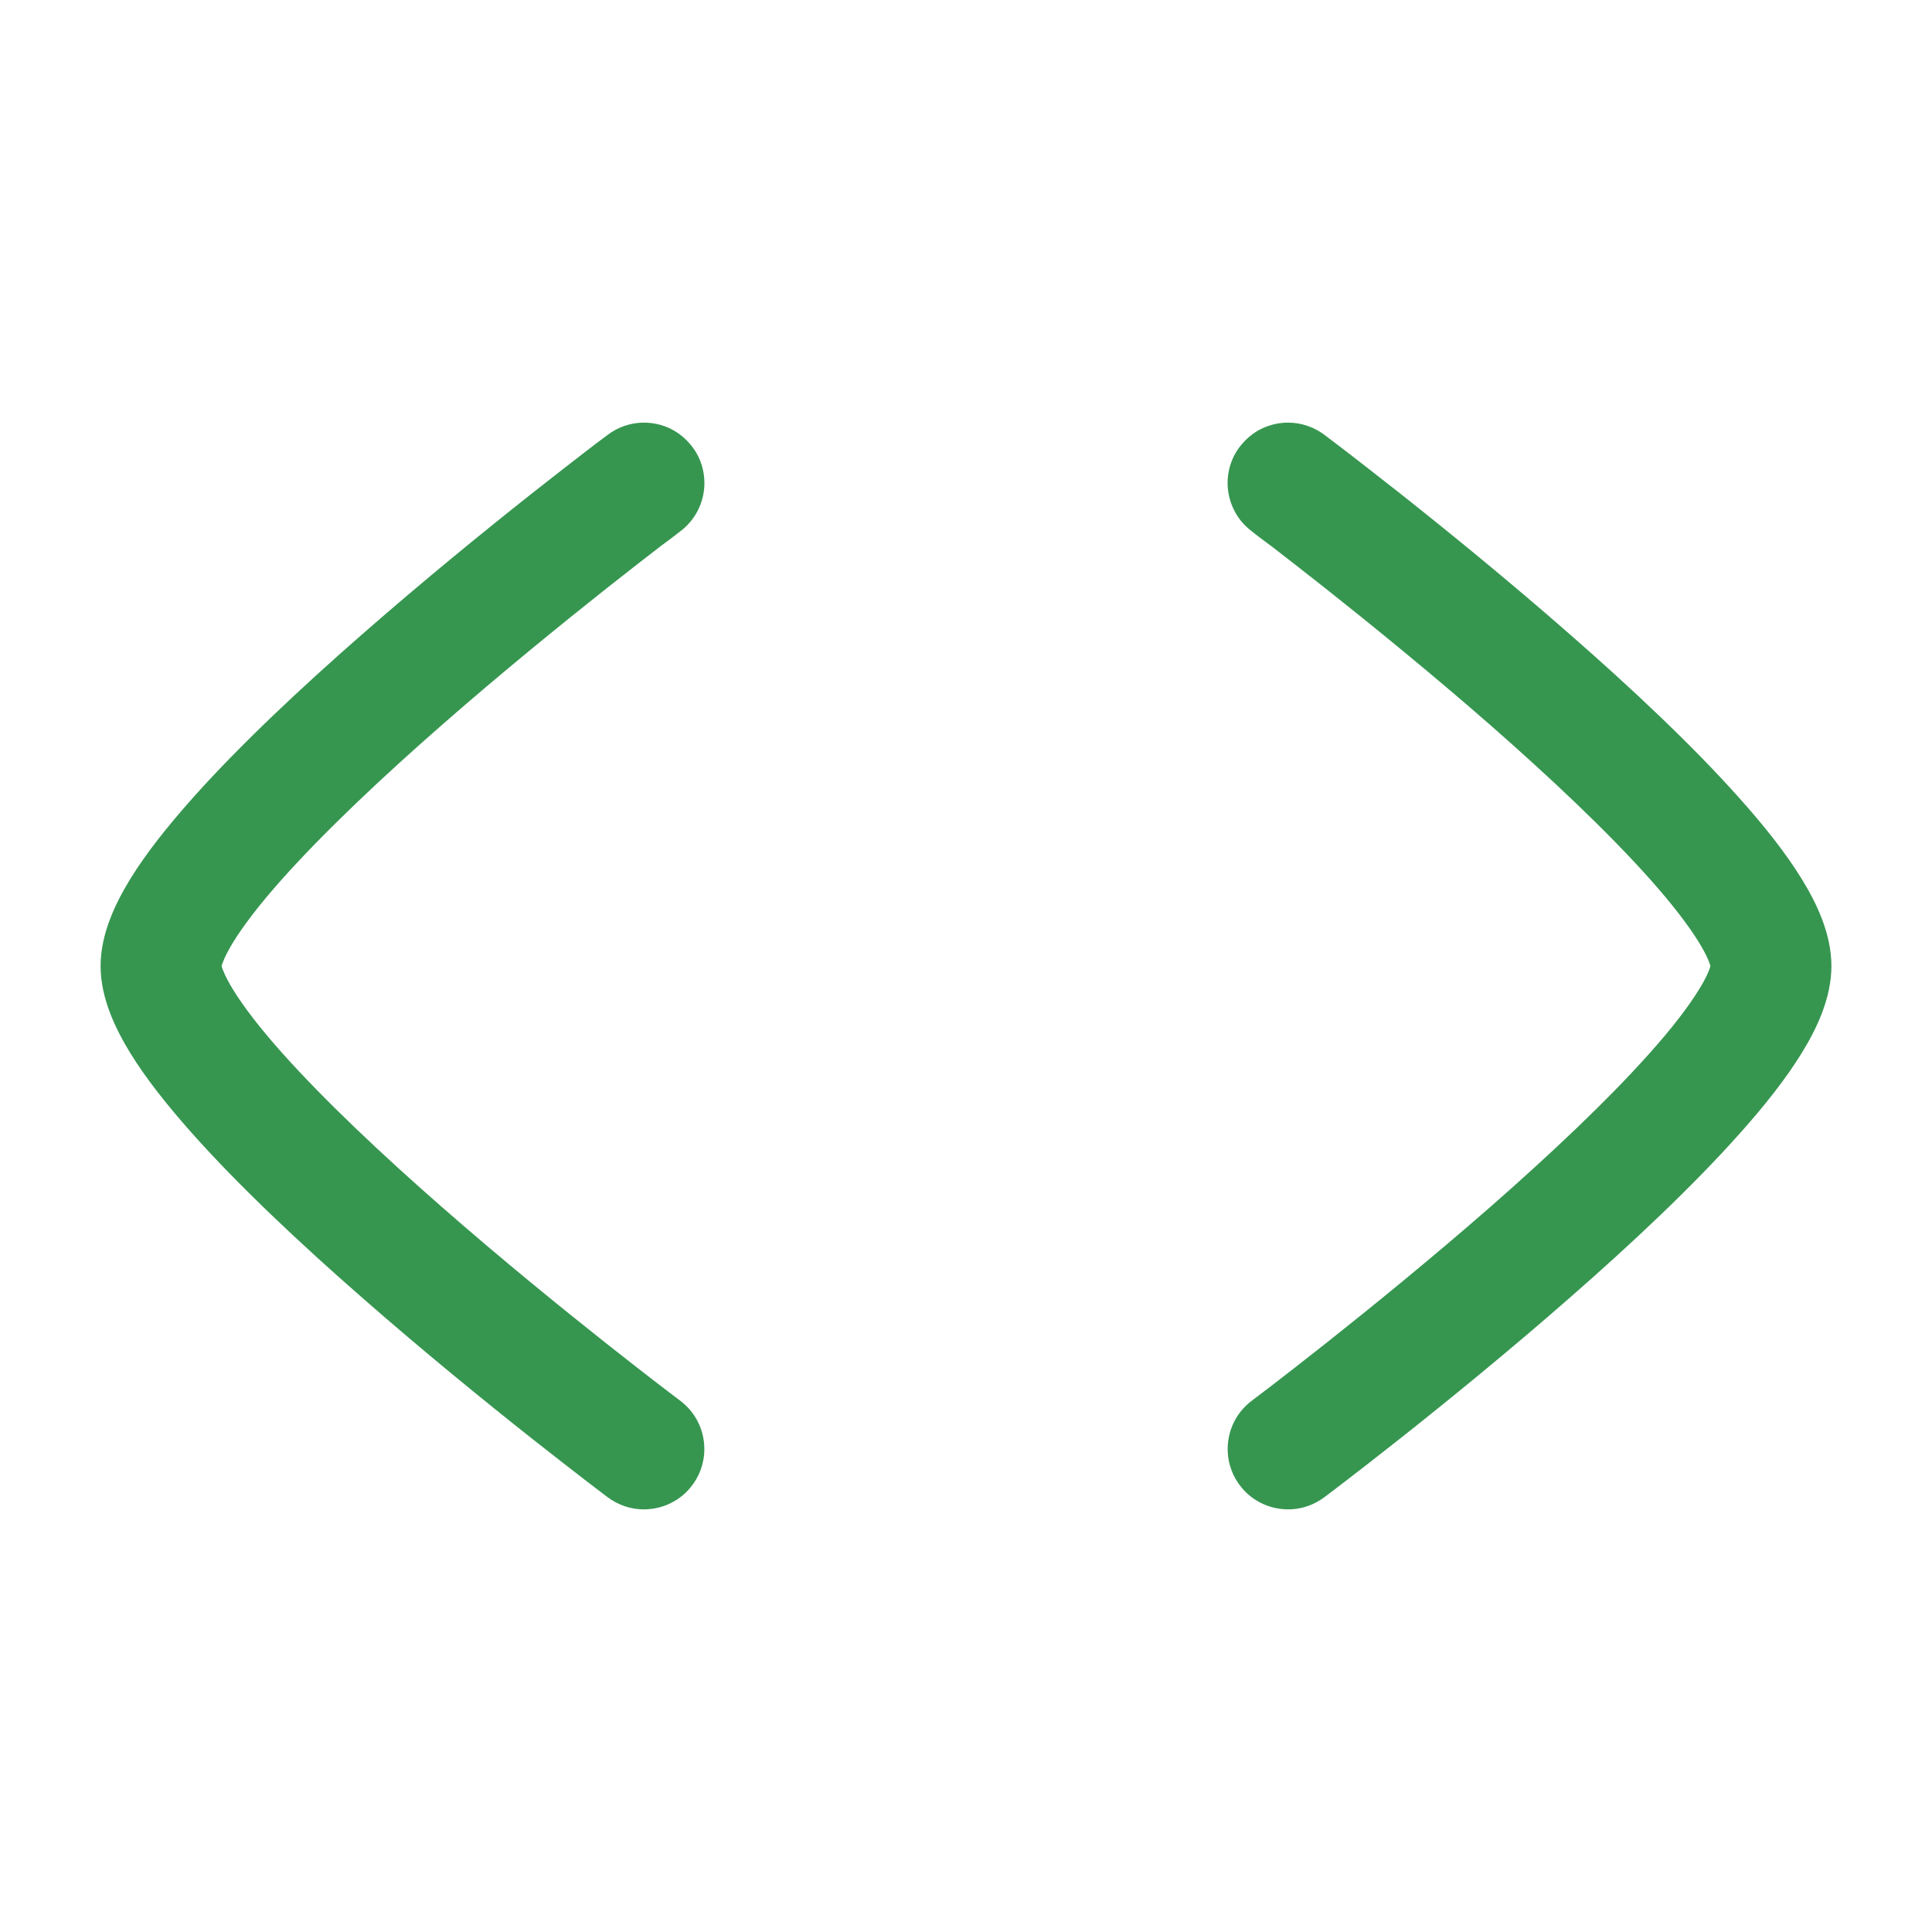 <svg width="16" height="16" viewBox="0 0 16 16" fill="none" xmlns="http://www.w3.org/2000/svg">
<path d="M10.371 11.597C10.247 11.688 10.167 11.835 10.167 12C10.167 12.122 10.21 12.233 10.283 12.32C10.328 12.375 10.383 12.417 10.443 12.447C10.503 12.477 10.569 12.495 10.639 12.499C10.703 12.503 10.767 12.494 10.829 12.473C10.881 12.455 10.929 12.429 10.971 12.397C11.029 12.353 11.086 12.31 11.143 12.266C11.254 12.181 11.412 12.058 11.602 11.908C11.981 11.608 12.488 11.196 12.996 10.751C13.502 10.309 14.02 9.824 14.415 9.379C14.613 9.157 14.79 8.934 14.921 8.721C15.042 8.525 15.167 8.269 15.167 8C15.167 7.731 15.042 7.475 14.921 7.279C14.79 7.066 14.613 6.843 14.415 6.621C14.02 6.176 13.502 5.691 12.996 5.249C12.488 4.804 11.981 4.392 11.602 4.092C11.412 3.942 11.254 3.82 11.143 3.734C11.086 3.69 11.029 3.647 10.972 3.604C10.887 3.539 10.781 3.5 10.667 3.5C10.573 3.5 10.486 3.526 10.411 3.57C10.364 3.598 10.321 3.635 10.284 3.679C10.243 3.727 10.211 3.783 10.191 3.845C10.172 3.904 10.164 3.965 10.167 4.026C10.175 4.161 10.236 4.293 10.348 4.385C10.376 4.408 10.403 4.429 10.44 4.457C10.466 4.476 10.496 4.498 10.534 4.527C10.642 4.61 10.796 4.73 10.981 4.876C11.352 5.17 11.846 5.571 12.338 6.001C12.832 6.434 13.314 6.887 13.668 7.285C13.846 7.485 13.981 7.66 14.069 7.803C14.142 7.922 14.161 7.984 14.165 8C14.161 8.015 14.143 8.078 14.069 8.197C13.981 8.34 13.846 8.515 13.668 8.715C13.314 9.113 12.832 9.566 12.338 9.999C11.846 10.429 11.352 10.83 10.981 11.124C10.796 11.27 10.642 11.39 10.534 11.473C10.48 11.514 10.425 11.556 10.371 11.597Z" fill="#369650"/>
<path d="M5.629 11.597C5.753 11.688 5.833 11.835 5.833 12C5.833 12.122 5.79 12.233 5.717 12.32C5.672 12.375 5.617 12.417 5.557 12.447C5.497 12.477 5.431 12.495 5.361 12.499C5.297 12.503 5.233 12.494 5.171 12.473C5.119 12.455 5.071 12.429 5.029 12.397C4.971 12.353 4.914 12.31 4.857 12.266C4.746 12.18 4.588 12.058 4.398 11.908C4.019 11.608 3.512 11.196 3.004 10.751C2.498 10.309 1.98 9.824 1.585 9.379C1.388 9.157 1.21 8.934 1.079 8.721C0.959 8.525 0.833 8.269 0.833 8C0.833 7.731 0.959 7.475 1.079 7.279C1.21 7.066 1.388 6.843 1.585 6.621C1.98 6.176 2.498 5.691 3.004 5.249C3.512 4.804 4.019 4.392 4.398 4.092C4.588 3.942 4.746 3.82 4.857 3.734C4.914 3.69 4.971 3.647 5.029 3.604C5.113 3.539 5.219 3.5 5.333 3.5C5.427 3.5 5.515 3.526 5.589 3.57C5.636 3.598 5.679 3.635 5.716 3.679C5.757 3.727 5.789 3.783 5.809 3.845C5.828 3.904 5.836 3.965 5.833 4.026C5.826 4.161 5.764 4.293 5.653 4.385C5.624 4.408 5.597 4.429 5.56 4.457C5.534 4.476 5.504 4.498 5.466 4.527C5.358 4.61 5.204 4.73 5.019 4.876C4.648 5.17 4.154 5.571 3.663 6.001C3.168 6.434 2.687 6.887 2.332 7.285C2.154 7.485 2.019 7.66 1.931 7.803C1.858 7.922 1.84 7.984 1.835 8C1.839 8.015 1.858 8.078 1.931 8.197C2.019 8.34 2.154 8.515 2.332 8.715C2.687 9.113 3.168 9.566 3.663 9.999C4.154 10.429 4.648 10.83 5.019 11.124C5.204 11.27 5.358 11.39 5.466 11.473C5.52 11.514 5.575 11.556 5.629 11.597Z" fill="#369650"/>
</svg>
